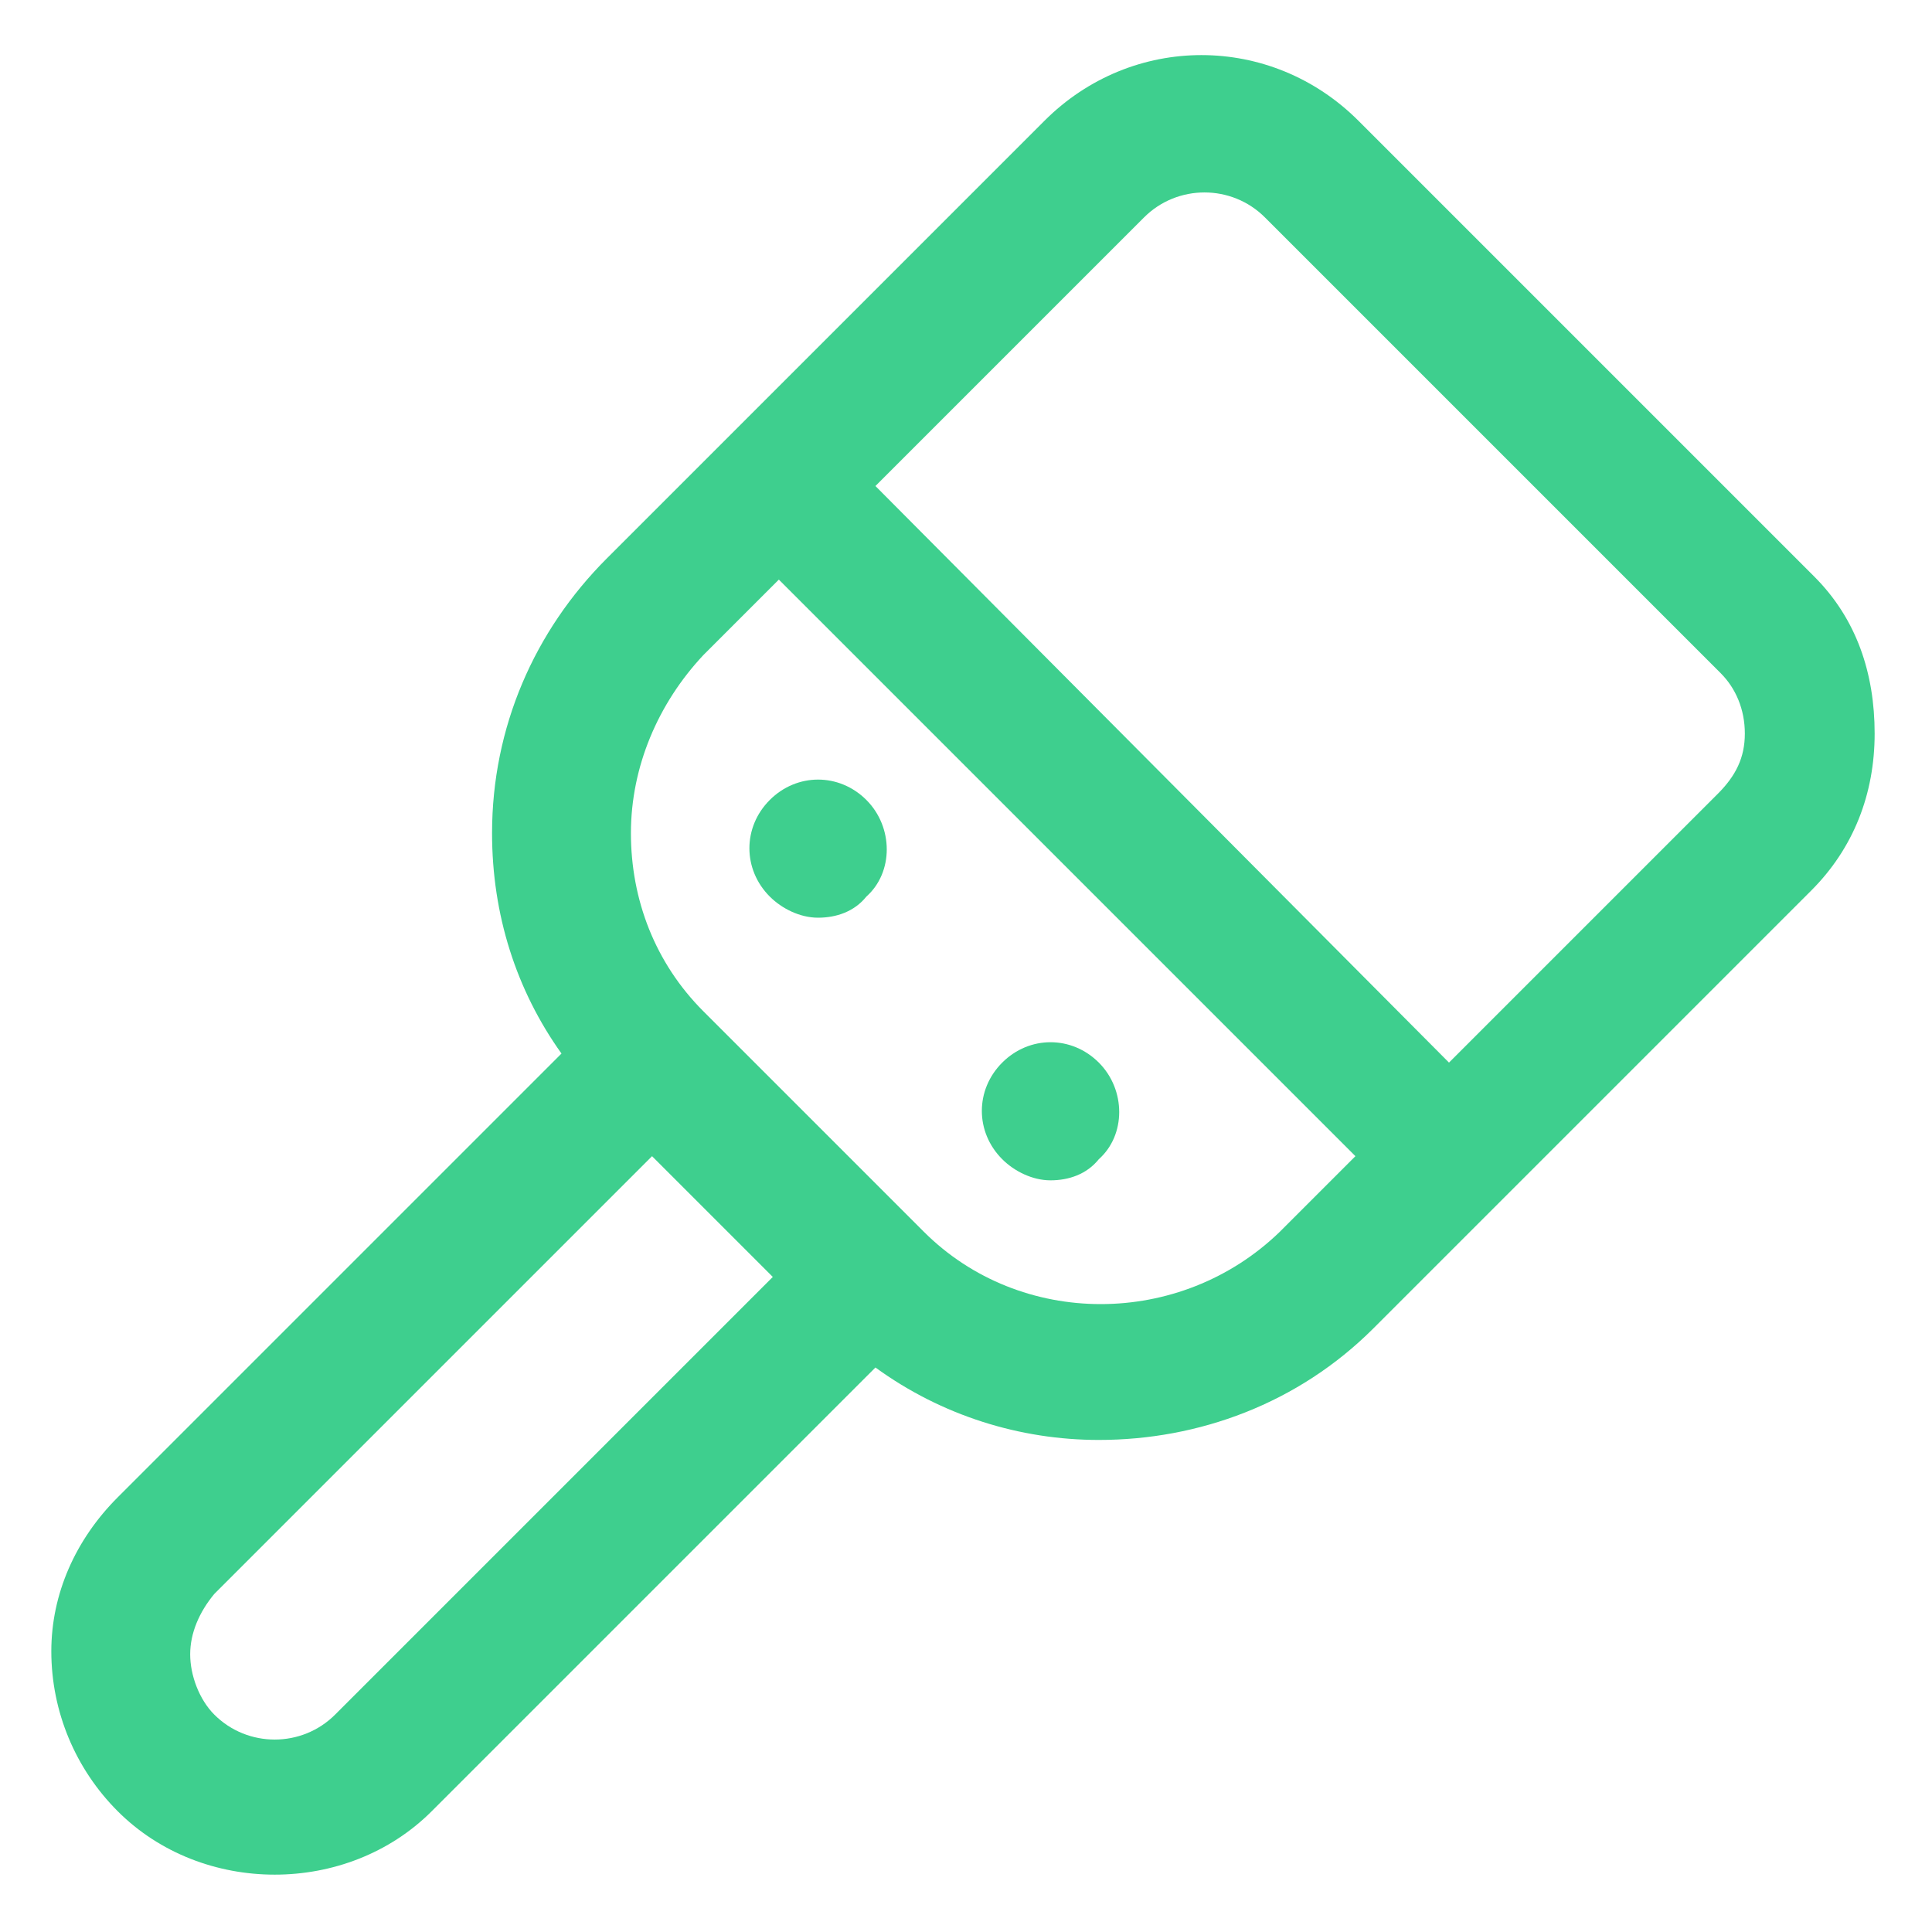 <?xml version="1.0" encoding="utf-8"?><!-- Generator: Adobe Illustrator 25.2.1, SVG Export Plug-In . SVG Version: 6.00 Build 0)  --><svg fill="#3ecf8e" width="40" height="40" version="1.1" id="lni_lni-brush" xmlns="http://www.w3.org/2000/svg" xmlns:xlink="http://www.w3.org/1999/xlink" x="0px"	 y="0px" viewBox="0 0 64 64" style="enable-background:new 0 0 64 64;" xml:space="preserve"><g>	<path d="M60.1,19.1L45,4c-2.9-2.9-7.5-2.9-10.4,0L20.1,18.5c-2.4,2.4-3.8,5.6-3.8,9.1c0,2.7,0.8,5.2,2.3,7.3L3.9,49.6		c-1.4,1.4-2.2,3.2-2.2,5.1c0,2,0.8,3.9,2.2,5.3l0,0c1.4,1.4,3.3,2.1,5.2,2.1c1.9,0,3.8-0.7,5.2-2.1L29,45.3		c2.2,1.6,4.8,2.4,7.4,2.4c3.3,0,6.6-1.2,9.1-3.7l14.5-14.5c1.4-1.4,2.1-3.2,2.1-5.2S61.5,20.5,60.1,19.1z M11.1,56.8		c-1.1,1.1-2.9,1.1-4,0c-0.5-0.5-0.8-1.3-0.8-2c0-0.7,0.3-1.4,0.8-2l14.5-14.5l4,4L11.1,56.8z M30.6,40.8l-7.3-7.3		c-1.6-1.6-2.4-3.7-2.4-5.9c0-2.2,0.9-4.3,2.4-5.9l2.5-2.5l19.1,19.1l-2.5,2.5C39.1,44,33.8,44,30.6,40.8z M56.9,26.3l-8.9,8.9		L29,16.1l8.9-8.9c1.1-1.1,2.9-1.1,4,0l15.1,15.1c0.5,0.5,0.8,1.2,0.8,2S57.5,25.7,56.9,26.3z"/>	<path d="M36.4,35.2c-0.9-0.9-2.3-0.9-3.2,0c-0.9,0.9-0.9,2.3,0,3.2c0.4,0.4,1,0.7,1.6,0.7s1.2-0.2,1.6-0.7		C37.3,37.6,37.3,36.1,36.4,35.2L36.4,35.2z"/>	<path d="M28.7,26.5c-0.9-0.9-2.3-0.9-3.2,0c-0.9,0.9-0.9,2.3,0,3.2c0.4,0.4,1,0.7,1.6,0.7s1.2-0.2,1.6-0.7		C29.6,28.9,29.6,27.4,28.7,26.5L28.7,26.5z"/></g></svg>
